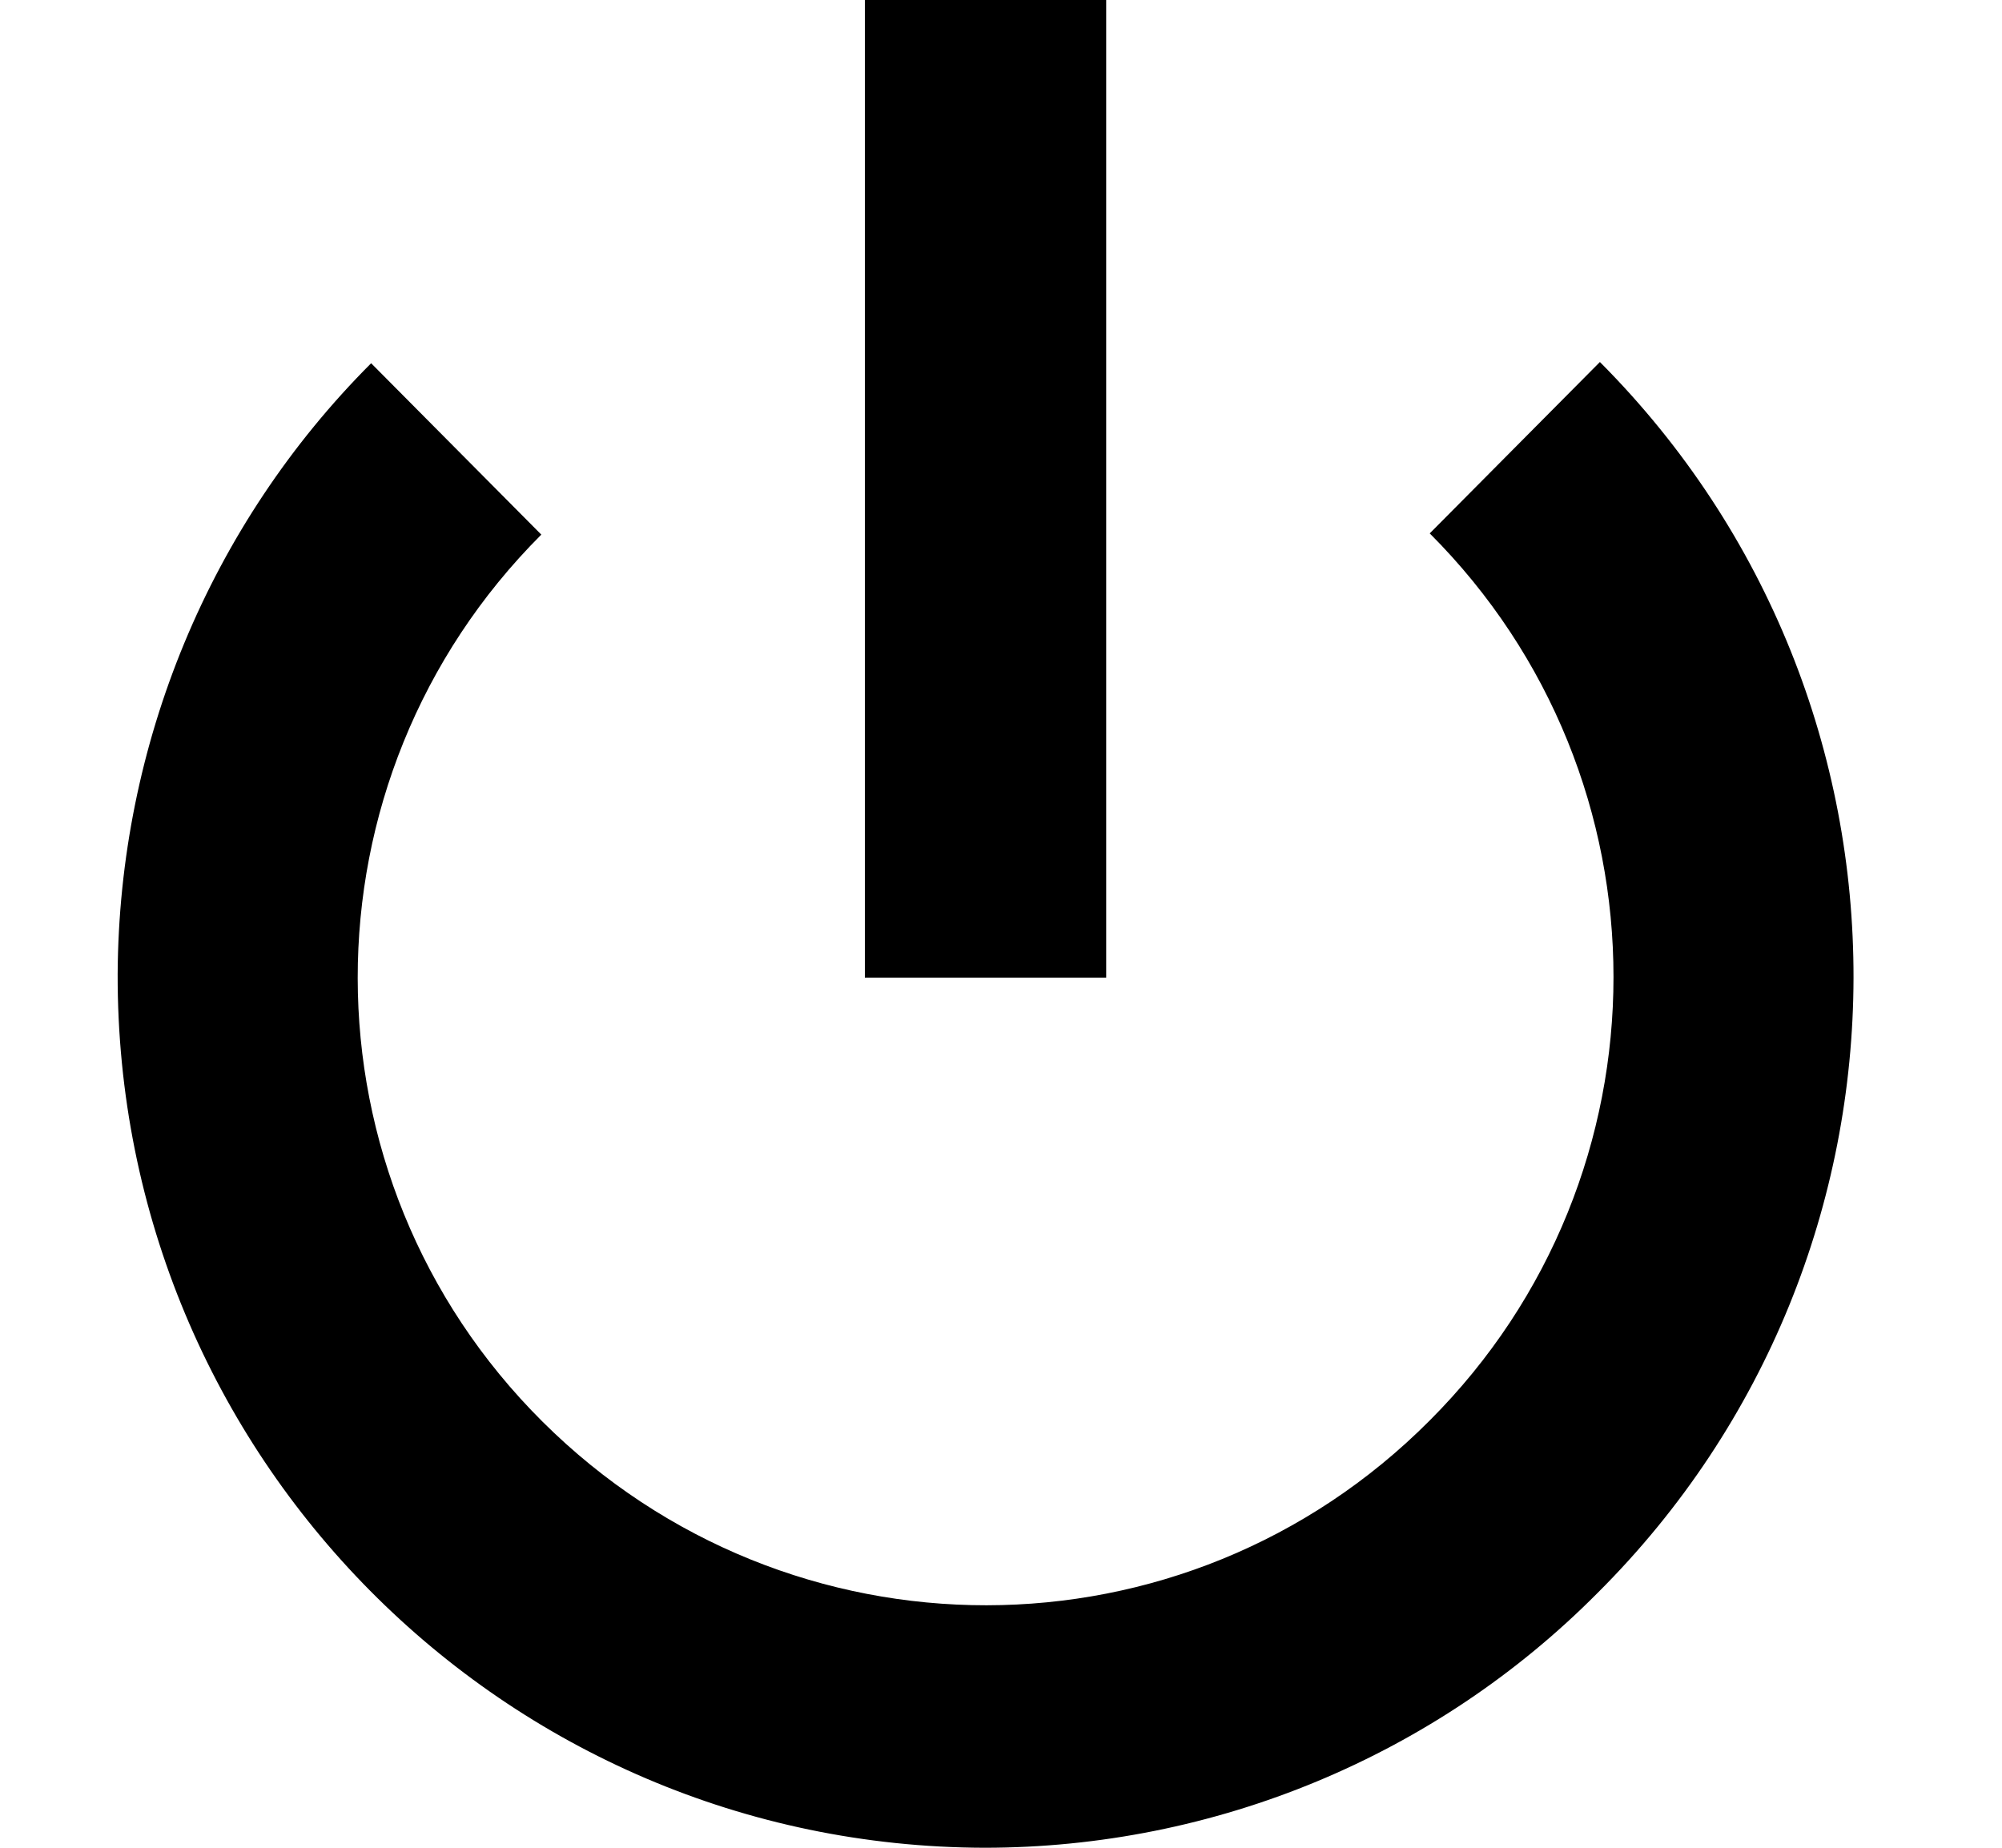 <svg width="13" height="12" viewBox="0 0 13 12" xmlns="http://www.w3.org/2000/svg">
<path d="M7.183 0H5.616V6.349H7.183V0Z"/>
<path d="M6.392 12C3.272 11.992 0.756 9.453 0.764 6.325C0.772 4.836 1.36 3.41 2.41 2.359L3.515 3.472C1.924 5.063 1.924 7.642 3.523 9.233C5.122 10.824 7.693 10.824 9.284 9.225C10.875 7.634 10.875 5.056 9.284 3.464L10.389 2.351C12.591 4.562 12.584 8.144 10.373 10.346C9.323 11.404 7.889 12 6.392 12Z"/>
</svg>
